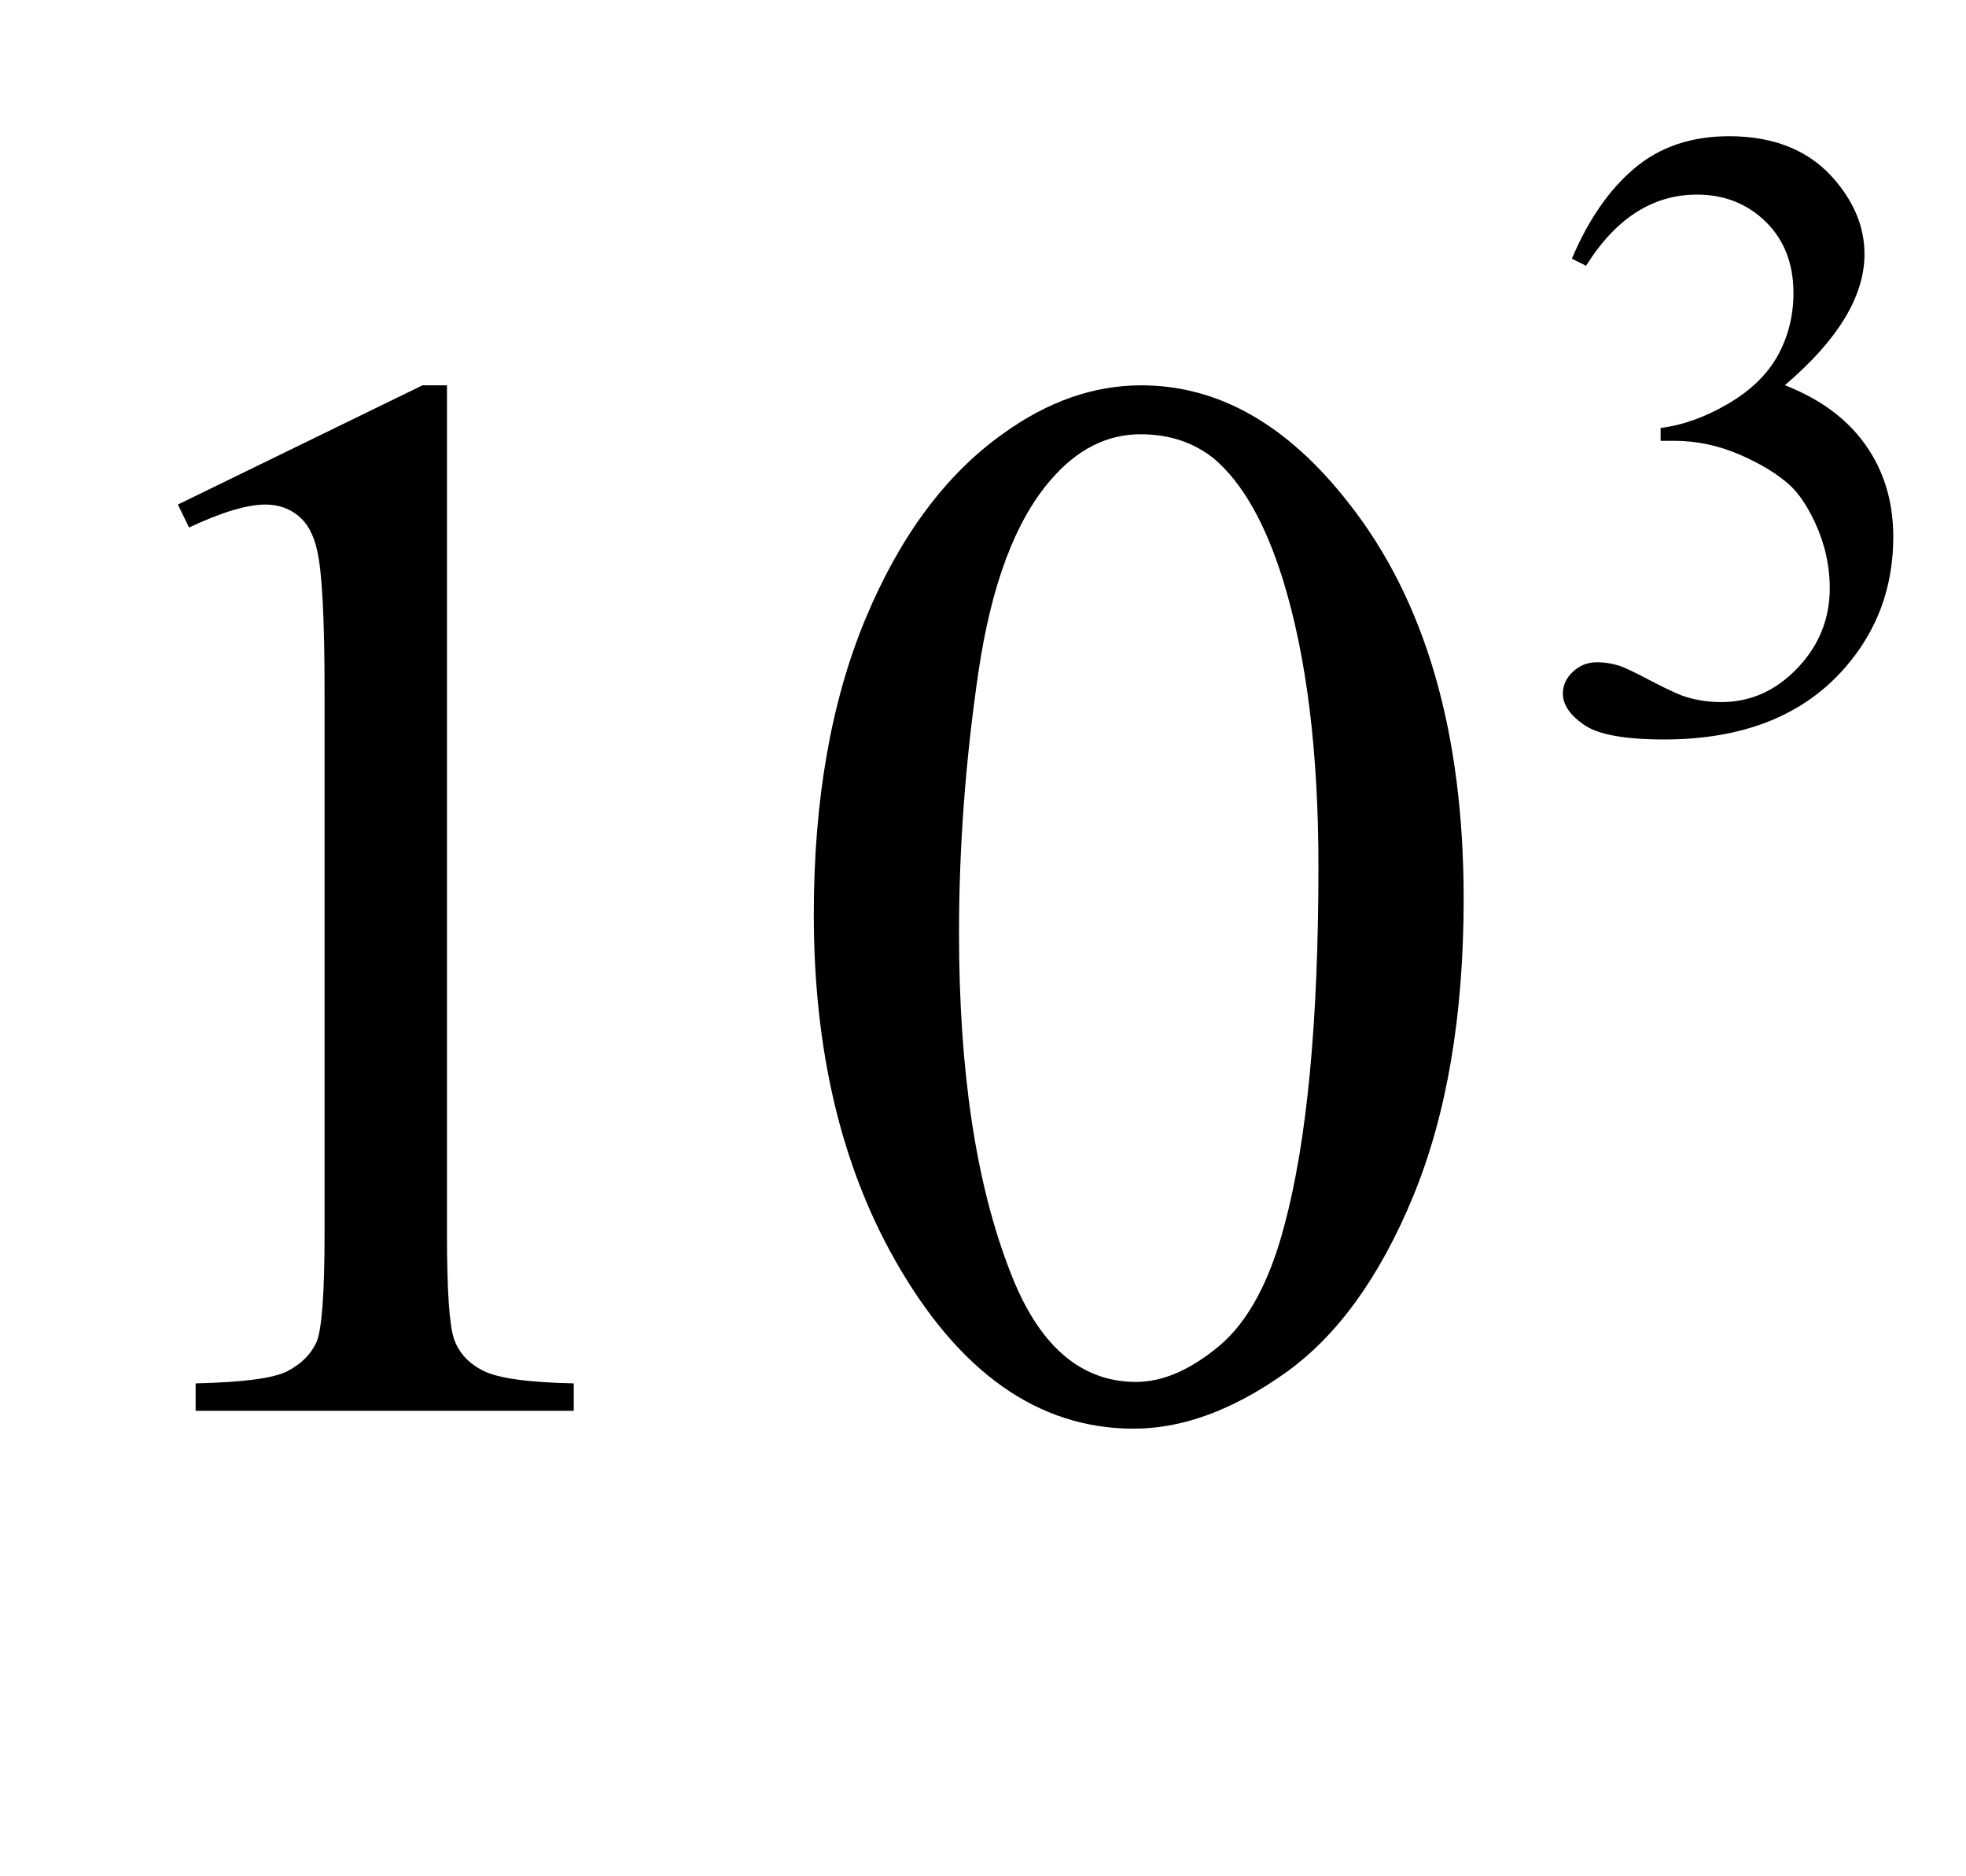 <?xml version="1.0" encoding="iso-8859-1"?>
<!-- Generator: Adobe Illustrator 16.0.0, SVG Export Plug-In . SVG Version: 6.00 Build 0)  -->
<!DOCTYPE svg PUBLIC "-//W3C//DTD SVG 1.1//EN" "http://www.w3.org/Graphics/SVG/1.1/DTD/svg11.dtd">
<svg version="1.1" id="Lager_1" xmlns="http://www.w3.org/2000/svg" xmlns:xlink="http://www.w3.org/1999/xlink" x="0px" y="0px"
	 width="16.191px" height="15.454px" viewBox="0 0 16.191 15.454" style="enable-background:new 0 0 16.191 15.454;"
	 xml:space="preserve">
<g>
	<g>
		<path d="M12.945,2.131c0.136-0.322,0.309-0.571,0.517-0.746s0.468-0.263,0.778-0.263c0.383,0,0.678,0.125,0.882,0.374
			c0.155,0.186,0.233,0.385,0.233,0.597c0,0.348-0.219,0.708-0.656,1.08c0.294,0.115,0.516,0.28,0.666,0.494
			c0.151,0.214,0.227,0.466,0.227,0.755c0,0.414-0.132,0.773-0.396,1.076c-0.344,0.396-0.841,0.593-1.492,0.593
			c-0.322,0-0.542-0.04-0.658-0.12c-0.116-0.08-0.175-0.166-0.175-0.258c0-0.068,0.027-0.128,0.083-0.18
			c0.055-0.052,0.121-0.078,0.199-0.078c0.059,0,0.119,0.009,0.18,0.028c0.04,0.012,0.131,0.055,0.271,0.129
			c0.142,0.074,0.239,0.118,0.293,0.132c0.087,0.026,0.181,0.039,0.279,0.039c0.24,0,0.448-0.093,0.626-0.279
			c0.178-0.186,0.267-0.406,0.267-0.66c0-0.186-0.041-0.367-0.123-0.543c-0.062-0.132-0.129-0.232-0.201-0.3
			c-0.102-0.094-0.24-0.179-0.417-0.256c-0.176-0.076-0.356-0.114-0.54-0.114h-0.112V3.525c0.186-0.023,0.372-0.091,0.559-0.201
			c0.188-0.111,0.323-0.244,0.408-0.399C14.727,2.77,14.77,2.6,14.77,2.414c0-0.242-0.076-0.438-0.228-0.587
			c-0.152-0.149-0.341-0.224-0.566-0.224c-0.365,0-0.669,0.195-0.914,0.586L12.945,2.131z"/>
	</g>
	<g>
		<path d="M1.465,4.156l2.014-0.982h0.202v6.988c0,0.464,0.019,0.753,0.058,0.867c0.039,0.113,0.119,0.201,0.241,0.262
			c0.122,0.062,0.37,0.096,0.745,0.104v0.226H1.611v-0.226c0.391-0.009,0.643-0.042,0.757-0.101c0.114-0.06,0.193-0.139,0.238-0.238
			c0.044-0.1,0.067-0.397,0.067-0.895V5.694c0-0.602-0.021-0.988-0.061-1.159c-0.028-0.13-0.081-0.226-0.156-0.287
			S2.291,4.156,2.185,4.156c-0.15,0-0.36,0.063-0.628,0.189L1.465,4.156z"/>
		<path d="M6.702,7.532c0-0.944,0.143-1.757,0.427-2.438C7.414,4.412,7.792,3.904,8.264,3.57C8.63,3.306,9.009,3.174,9.399,3.174
			c0.635,0,1.204,0.323,1.709,0.971c0.631,0.801,0.946,1.888,0.946,3.259c0,0.96-0.139,1.776-0.415,2.448
			c-0.277,0.671-0.63,1.158-1.06,1.461c-0.429,0.304-0.843,0.455-1.242,0.455c-0.789,0-1.446-0.466-1.971-1.397
			C6.923,9.585,6.702,8.639,6.702,7.532z M7.898,7.685c0,1.139,0.14,2.069,0.421,2.789c0.231,0.606,0.578,0.909,1.037,0.909
			c0.22,0,0.448-0.099,0.684-0.296c0.236-0.197,0.415-0.528,0.537-0.991c0.188-0.7,0.281-1.687,0.281-2.961
			c0-0.944-0.098-1.731-0.293-2.362c-0.146-0.468-0.336-0.799-0.567-0.995C9.831,3.644,9.629,3.577,9.394,3.577
			c-0.277,0-0.523,0.124-0.738,0.373C8.362,4.287,8.163,4.818,8.057,5.542S7.898,6.98,7.898,7.685z"/>
	</g>
</g>
<g id="theGroup">
</g>
</svg>
